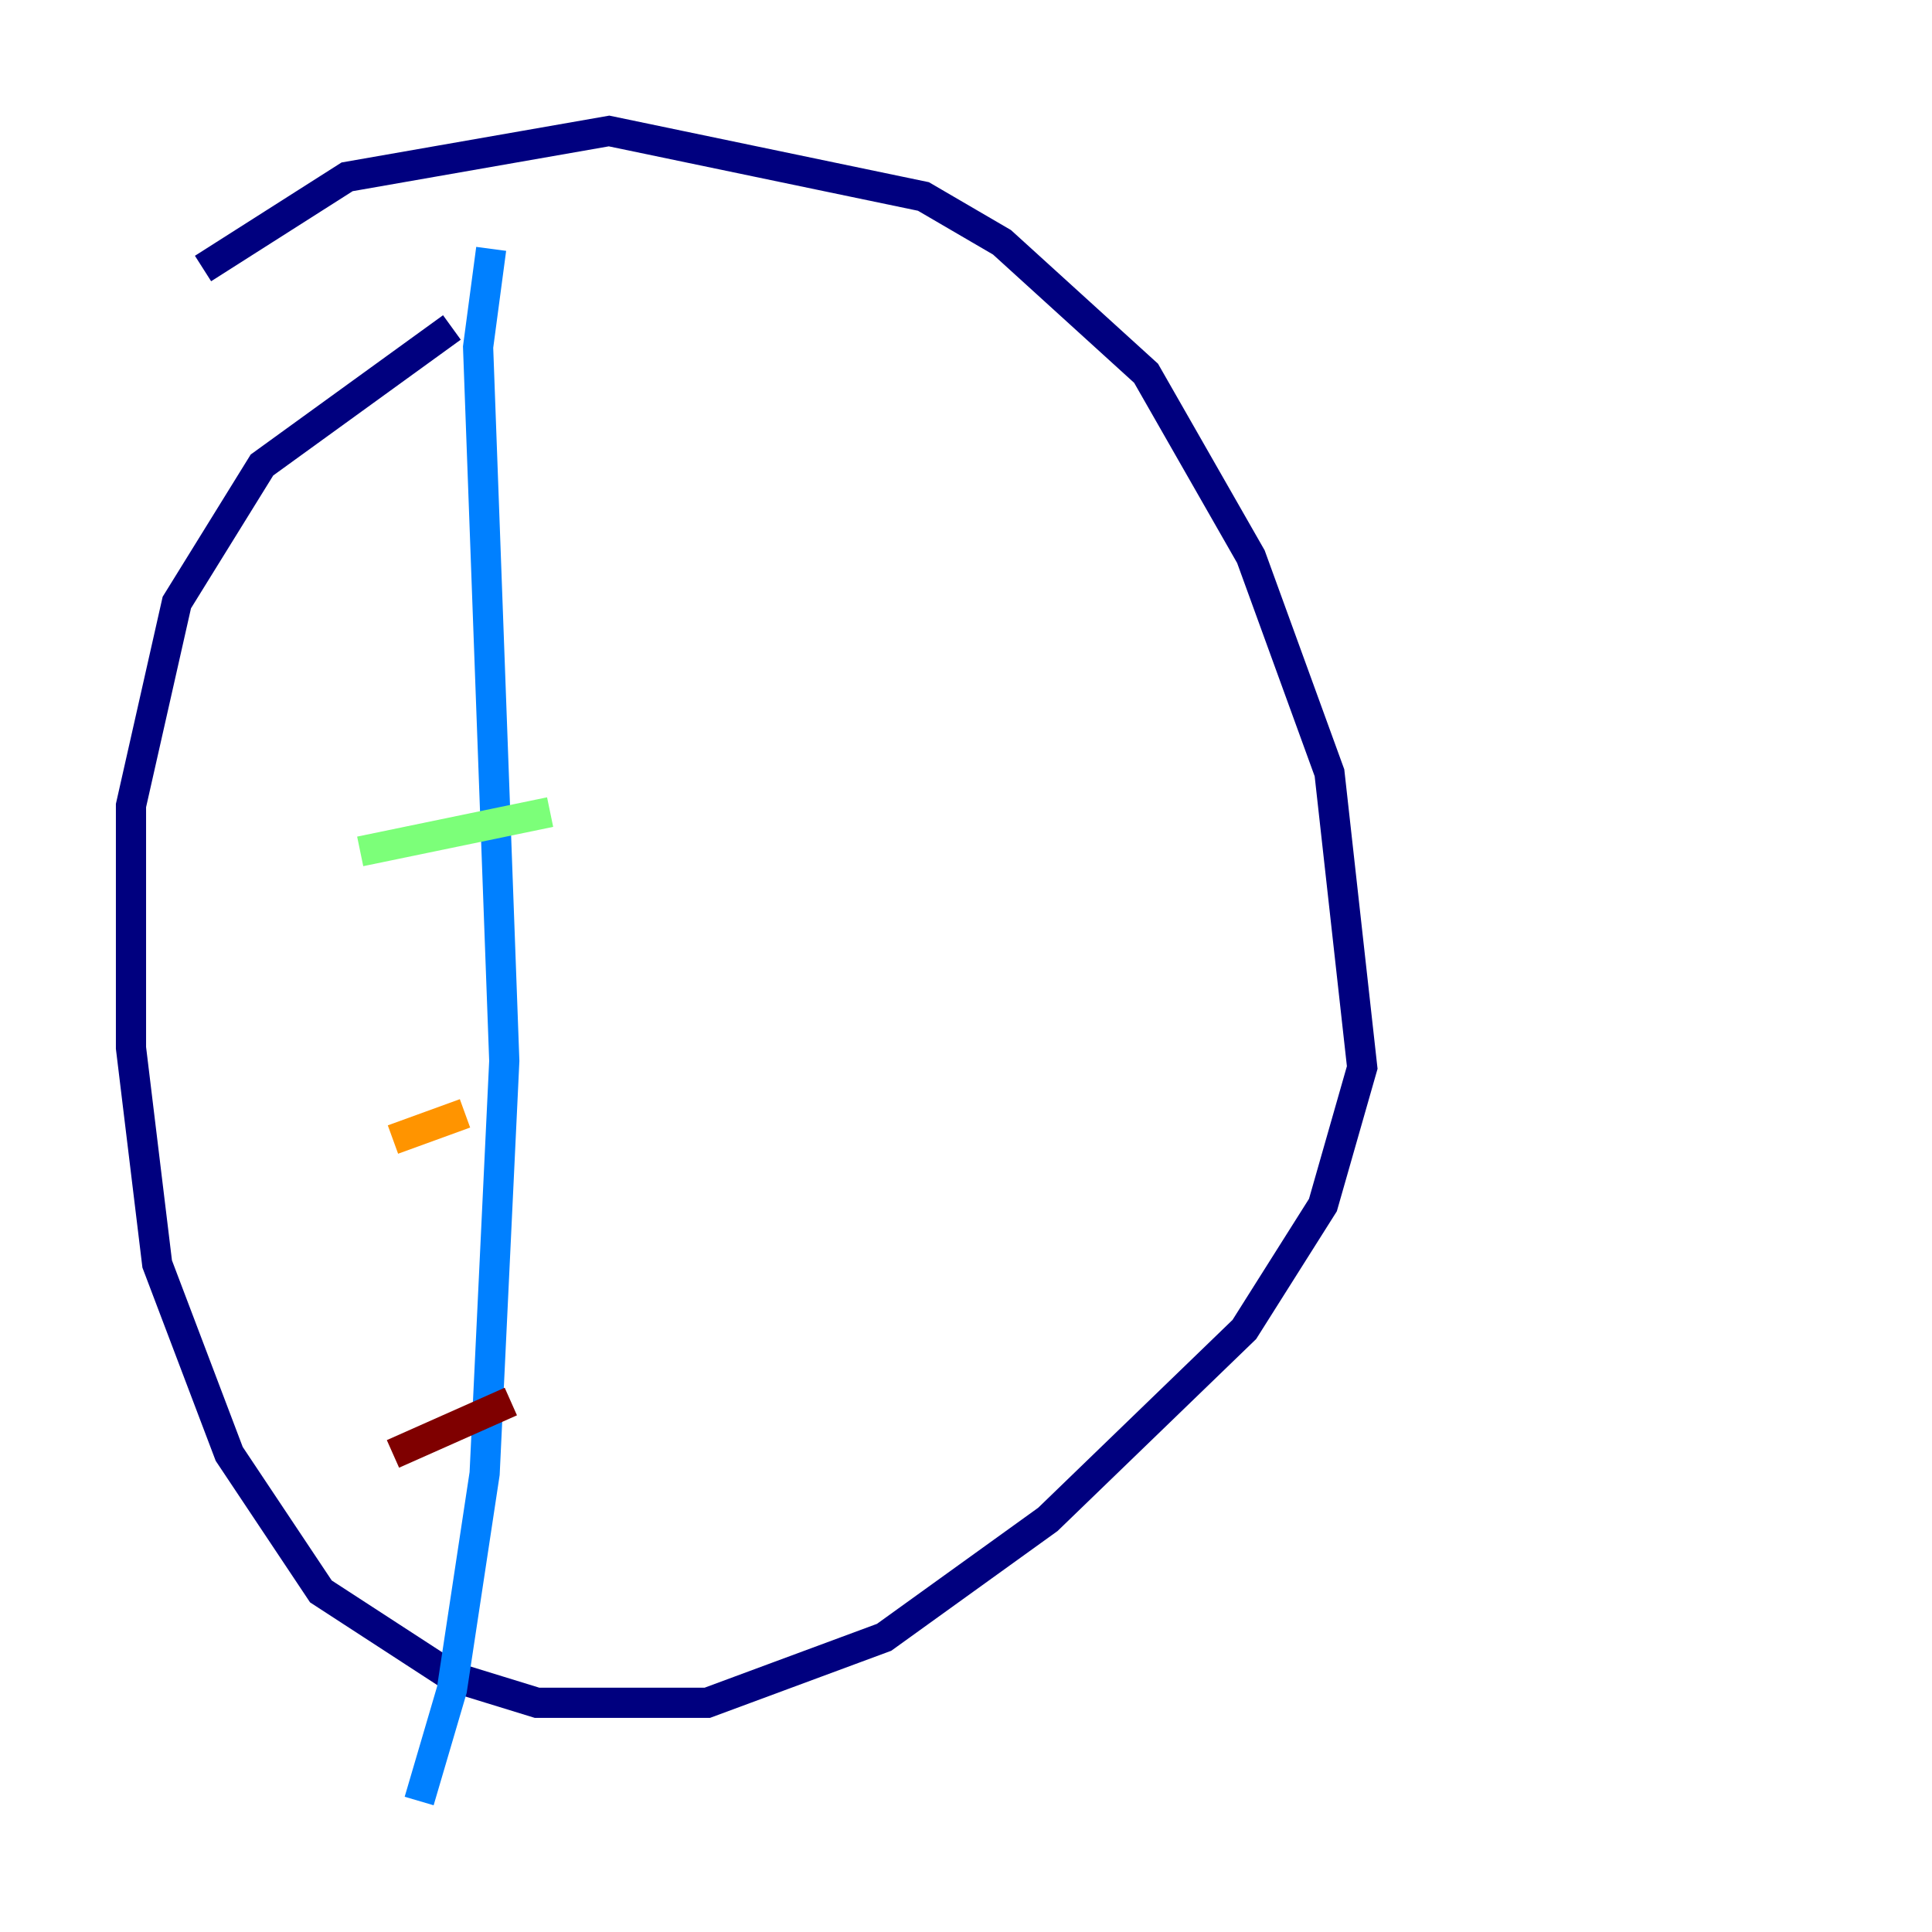 <?xml version="1.0" encoding="utf-8" ?>
<svg baseProfile="tiny" height="128" version="1.2" viewBox="0,0,128,128" width="128" xmlns="http://www.w3.org/2000/svg" xmlns:ev="http://www.w3.org/2001/xml-events" xmlns:xlink="http://www.w3.org/1999/xlink"><defs /><polyline fill="none" points="29.939,21.695 17.356,30.807 11.715,39.919 8.678,53.37 8.678,69.424 10.414,83.742 15.186,96.325 21.261,105.437 29.939,111.078 35.58,112.814 46.861,112.814 58.576,108.475 69.424,100.664 82.441,88.081 87.647,79.837 90.251,70.725 88.081,51.2 82.875,36.881 75.932,24.732 66.386,16.054 61.18,13.017 40.352,8.678 22.997,11.715 13.451,17.79" stroke="#00007f" stroke-width="2" /><polyline fill="none" points="32.542,16.488 31.675,22.997 33.41,70.291 32.108,97.627 29.939,111.946 27.77,119.322" stroke="#0080ff" stroke-width="2" /><polyline fill="none" points="23.864,56.407 36.447,53.803" stroke="#7cff79" stroke-width="2" /><polyline fill="none" points="26.034,75.498 30.807,73.763" stroke="#ff9400" stroke-width="2" /><polyline fill="none" points="26.034,96.325 33.844,92.854" stroke="#7f0000" stroke-width="2" /></svg>